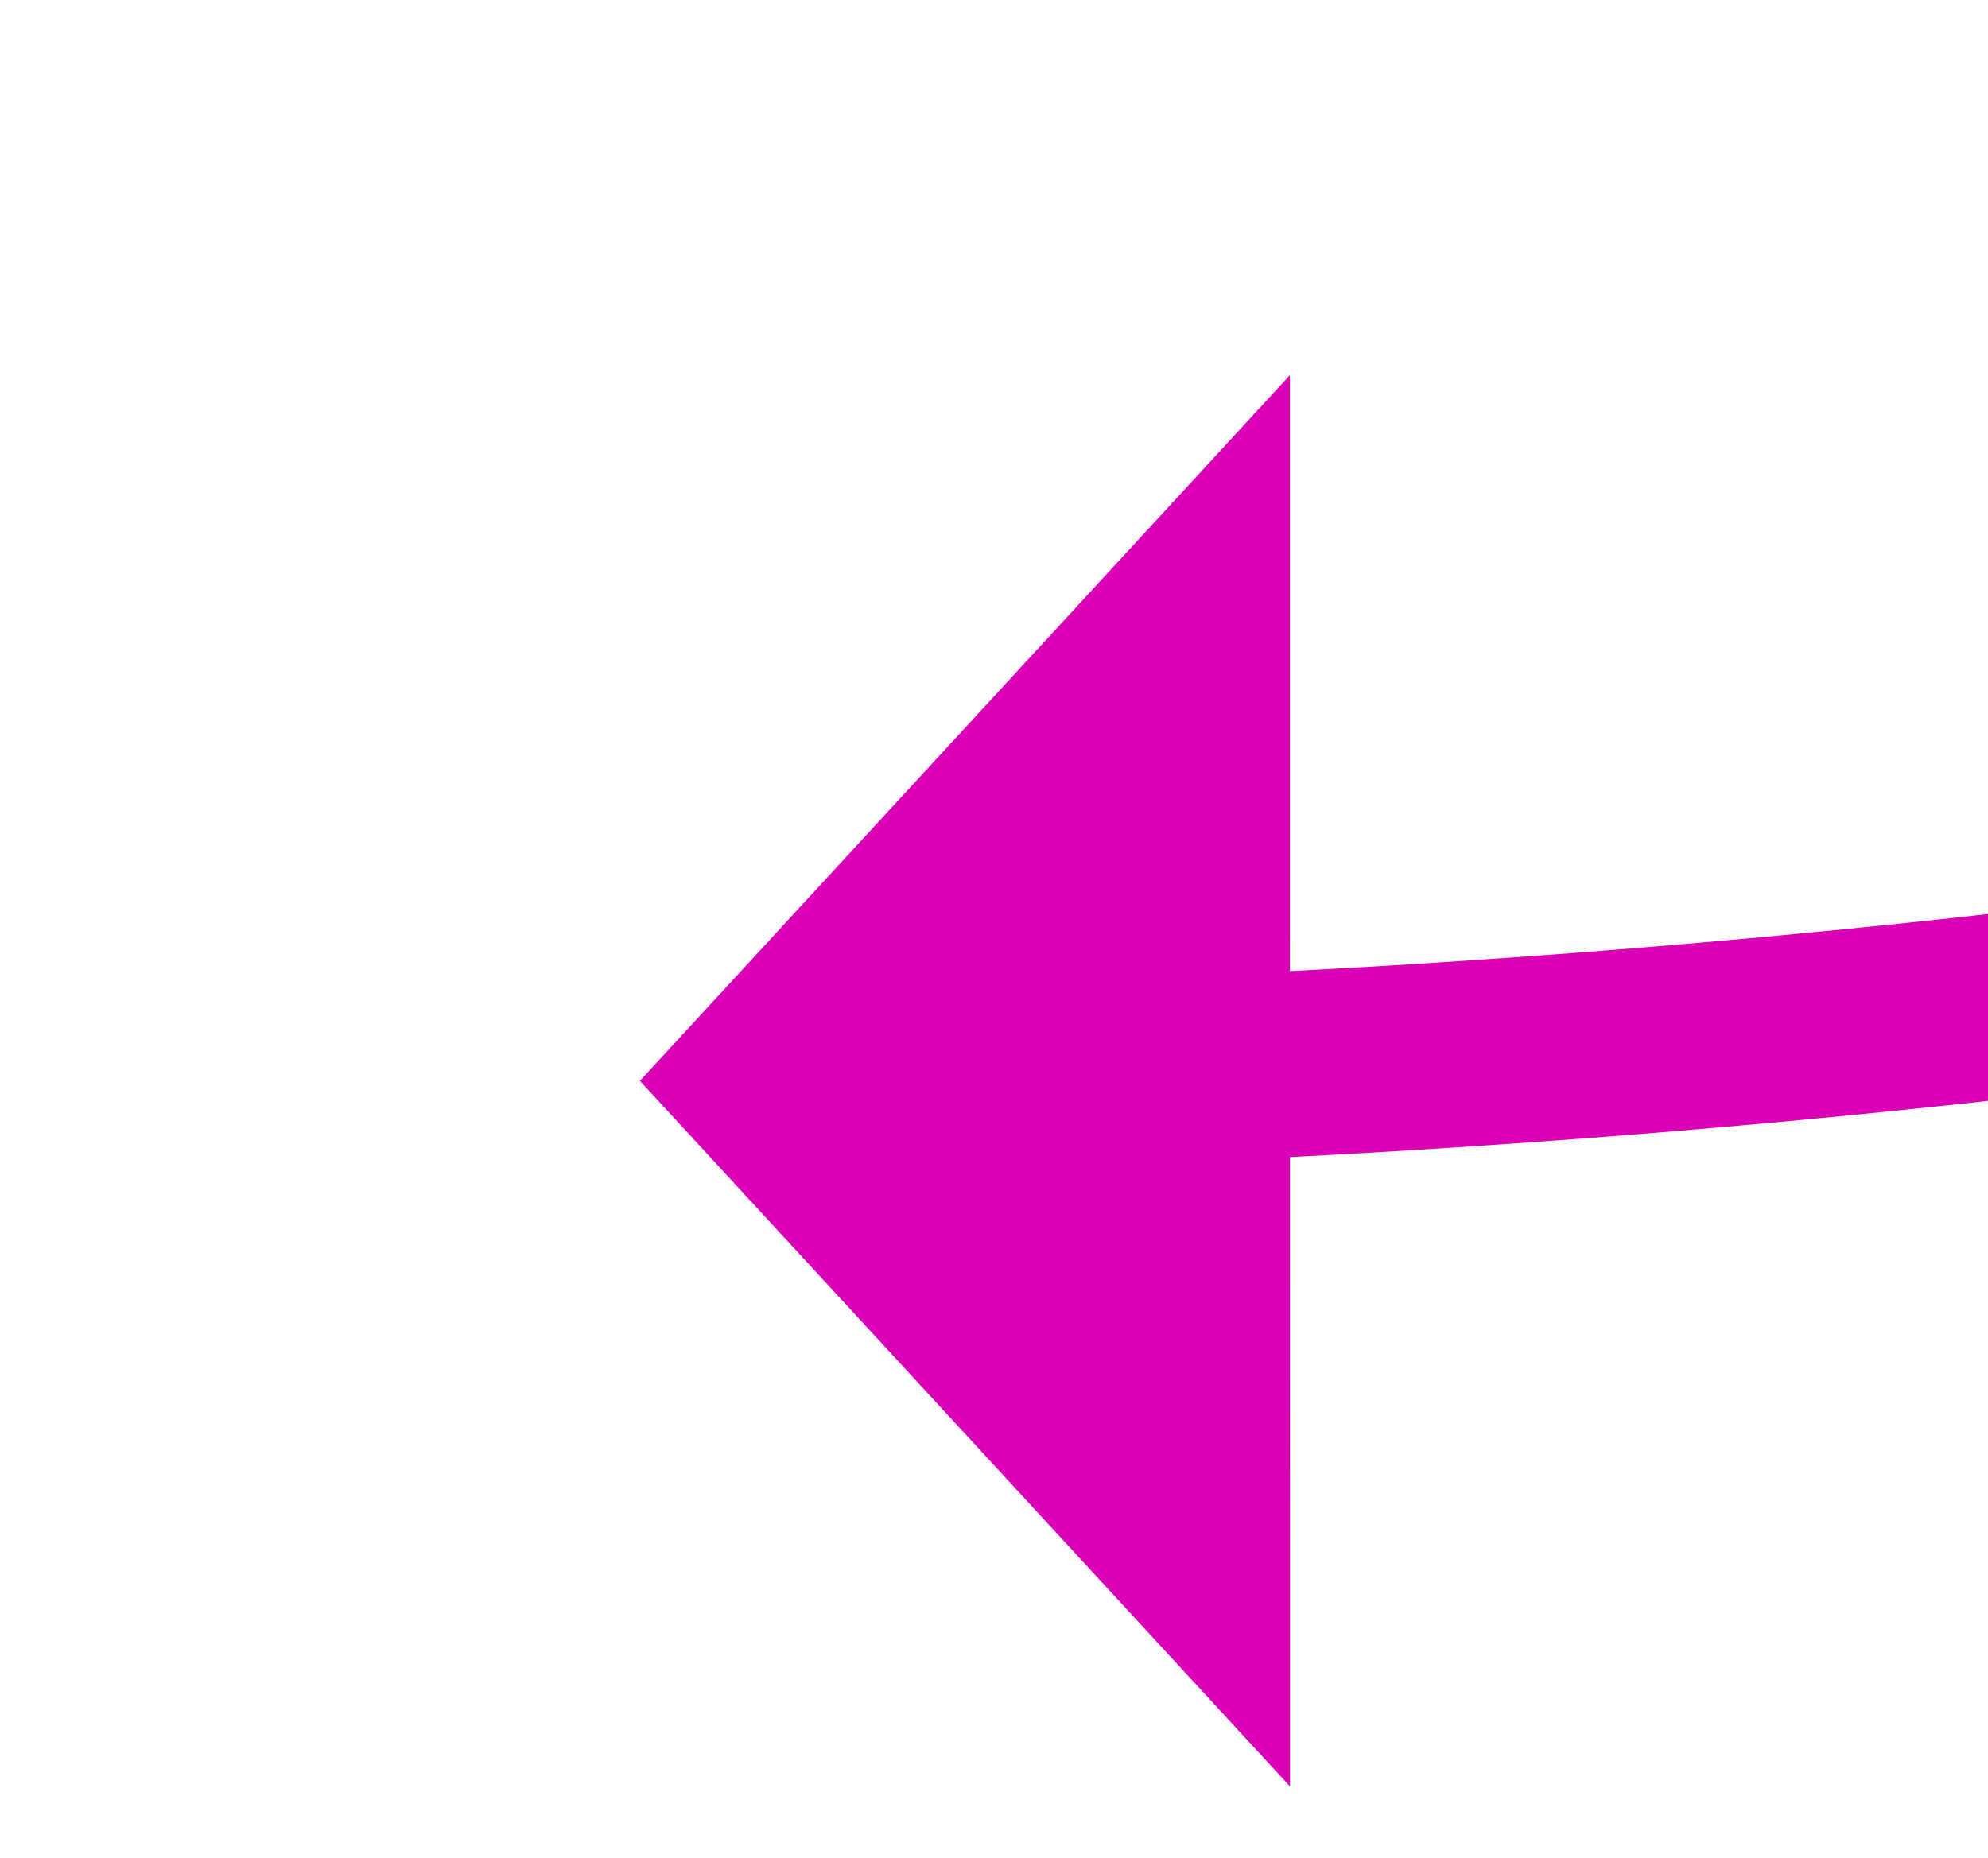 ﻿<?xml version="1.0" encoding="utf-8"?>
<svg version="1.1" xmlns:xlink="http://www.w3.org/1999/xlink" width="21.399px" height="20px" viewBox="1263.032 5749.577  21.399 20" xmlns="http://www.w3.org/2000/svg">
  <g transform="matrix(-0.594 0.804 -0.804 -0.594 6662.714 8158.322 )">
    <path d="M 1201 5717  C 1230.613 5722.185  1254.723 5736.27  1273.329 5759.254  " stroke-width="2" stroke="#d900b6" fill="none" />
    <path d="M 1266.728 5762.887  L 1277 5764  L 1278.952 5753.854  L 1266.728 5762.887  Z " fill-rule="nonzero" fill="#d900b6" stroke="none" />
  </g>
</svg>